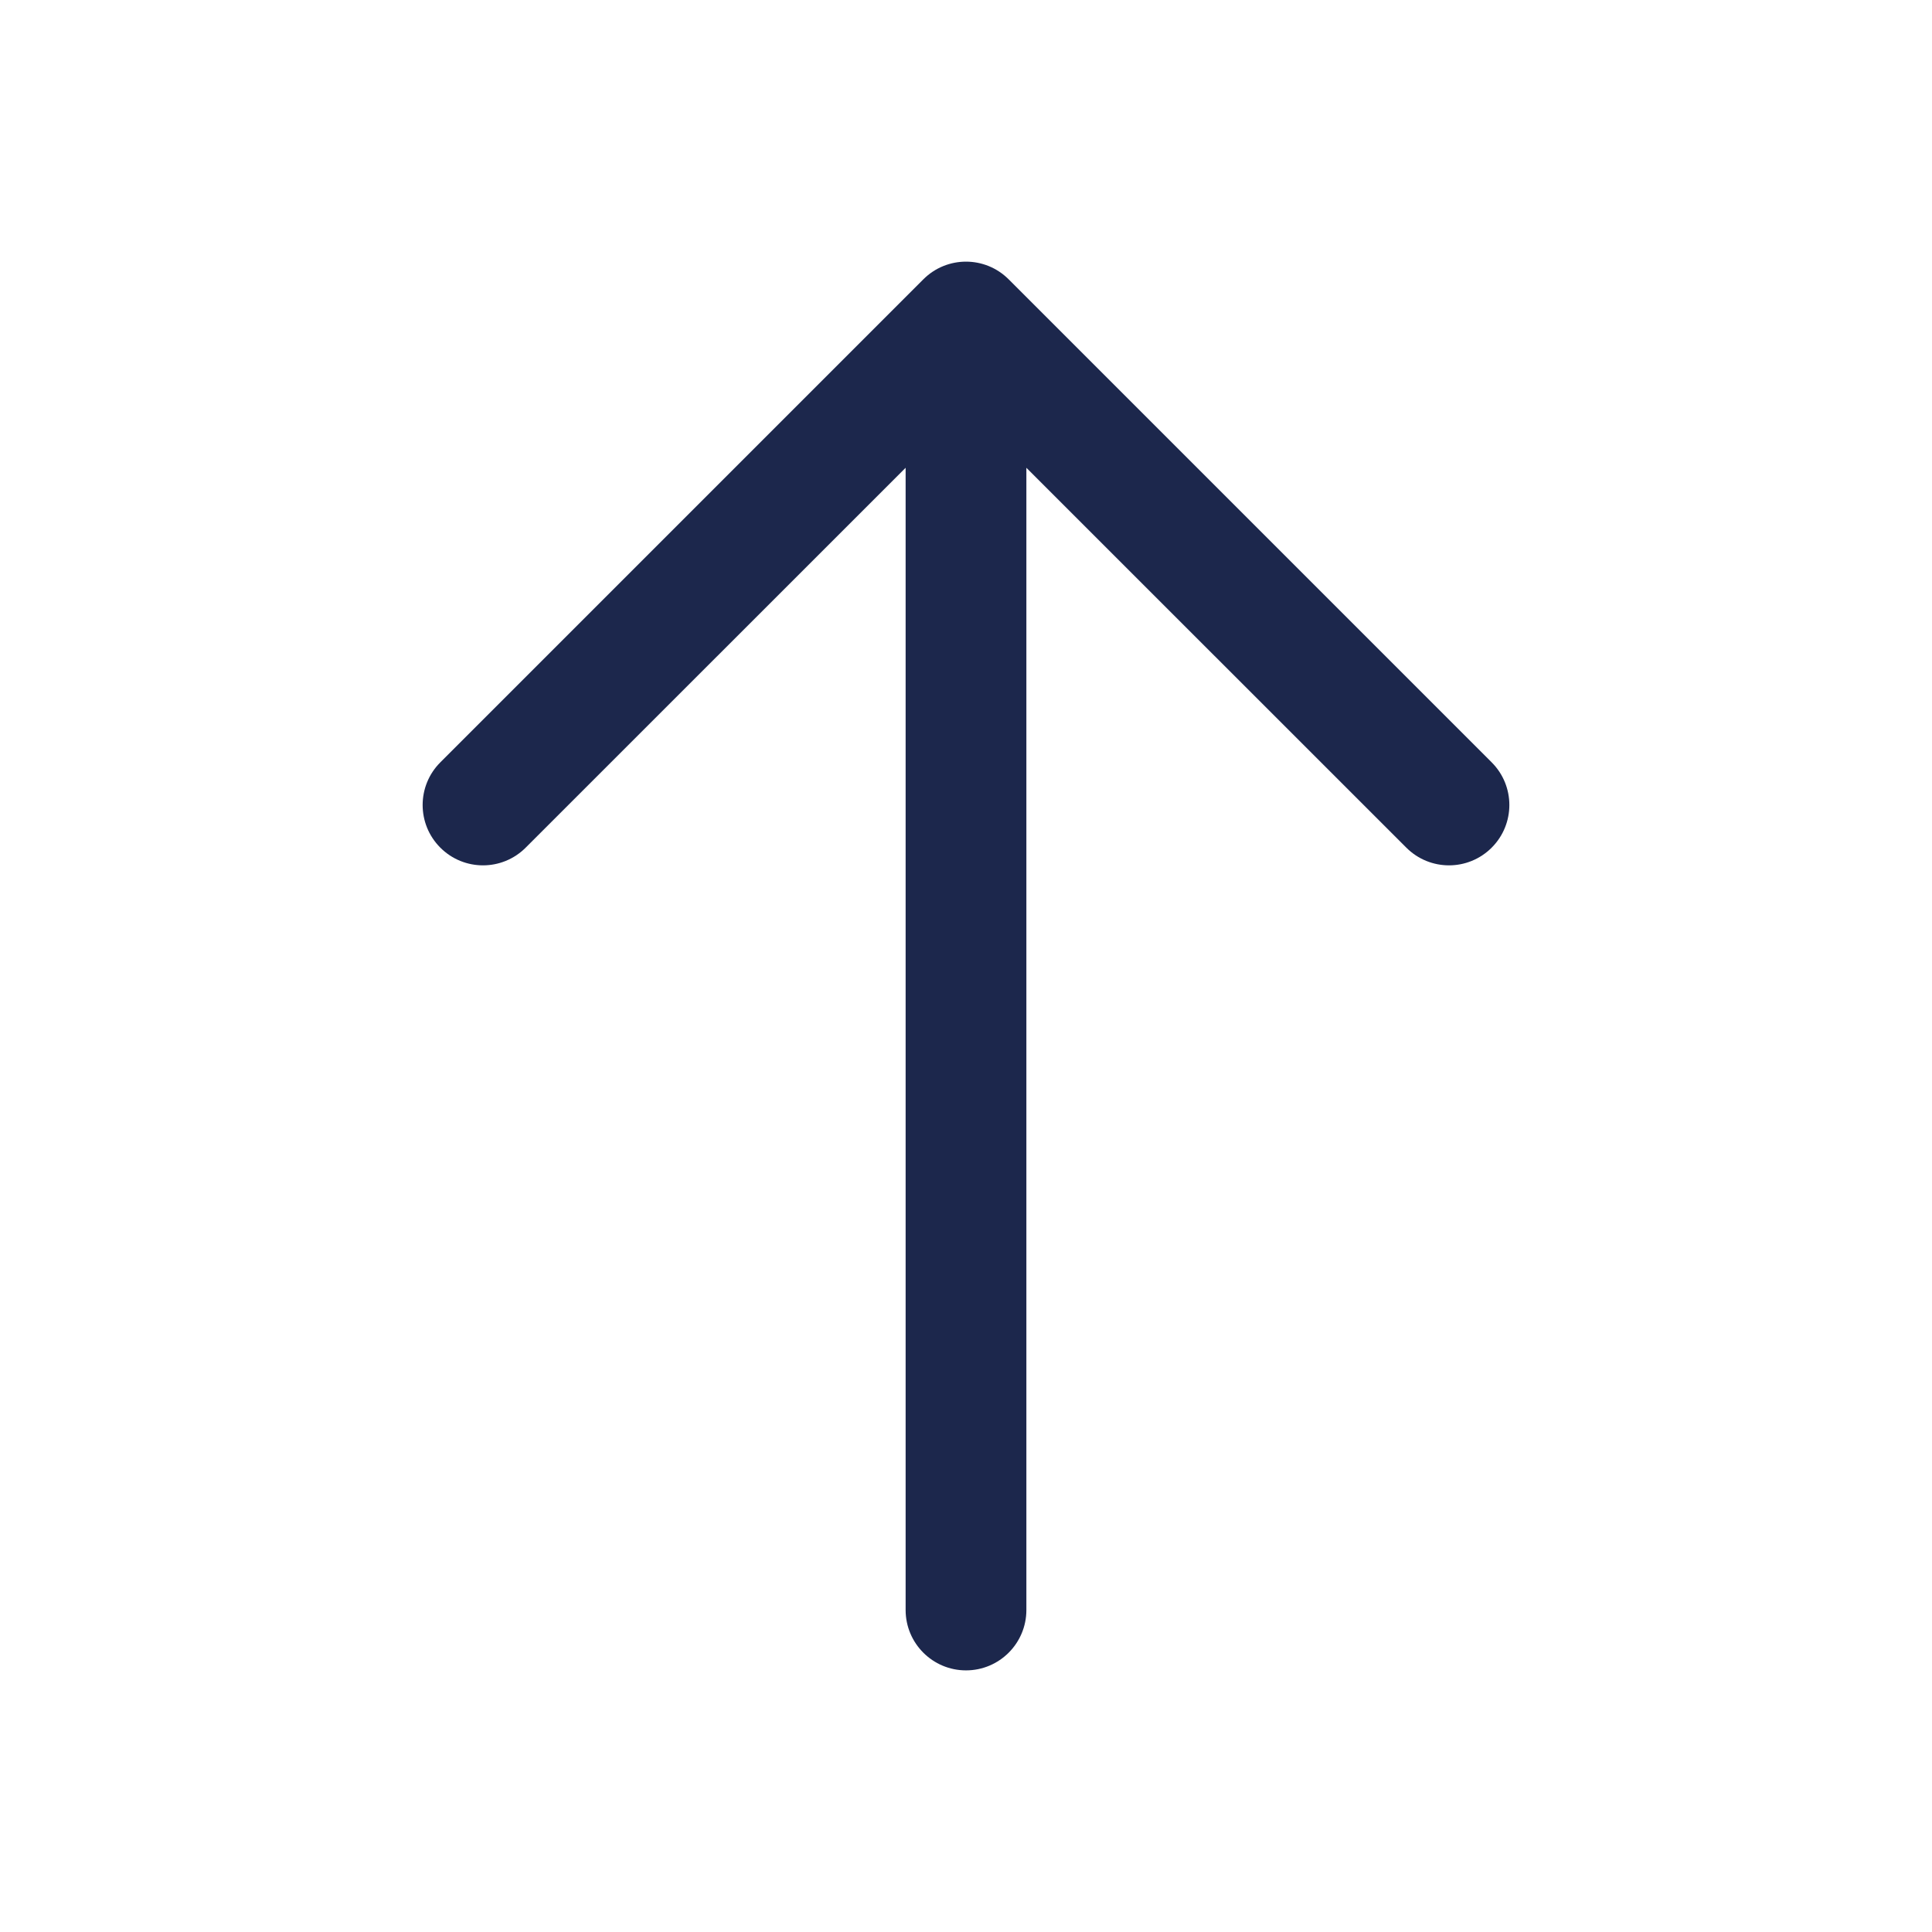 <svg width="24" height="24" viewBox="0 0 24 24" fill="none" xmlns="http://www.w3.org/2000/svg">
<path fill-rule="evenodd" clip-rule="evenodd" d="M11.47 3.47C11.763 3.177 12.237 3.177 12.53 3.47L18.53 9.47C18.823 9.763 18.823 10.237 18.53 10.53C18.237 10.823 17.763 10.823 17.47 10.53L12.75 5.811L12.75 20C12.75 20.414 12.414 20.75 12 20.75C11.586 20.75 11.25 20.414 11.25 20L11.25 5.811L6.53 10.53C6.237 10.823 5.763 10.823 5.47 10.53C5.177 10.237 5.177 9.763 5.47 9.47L11.47 3.47Z" fill="#1C274C"/>
</svg>
